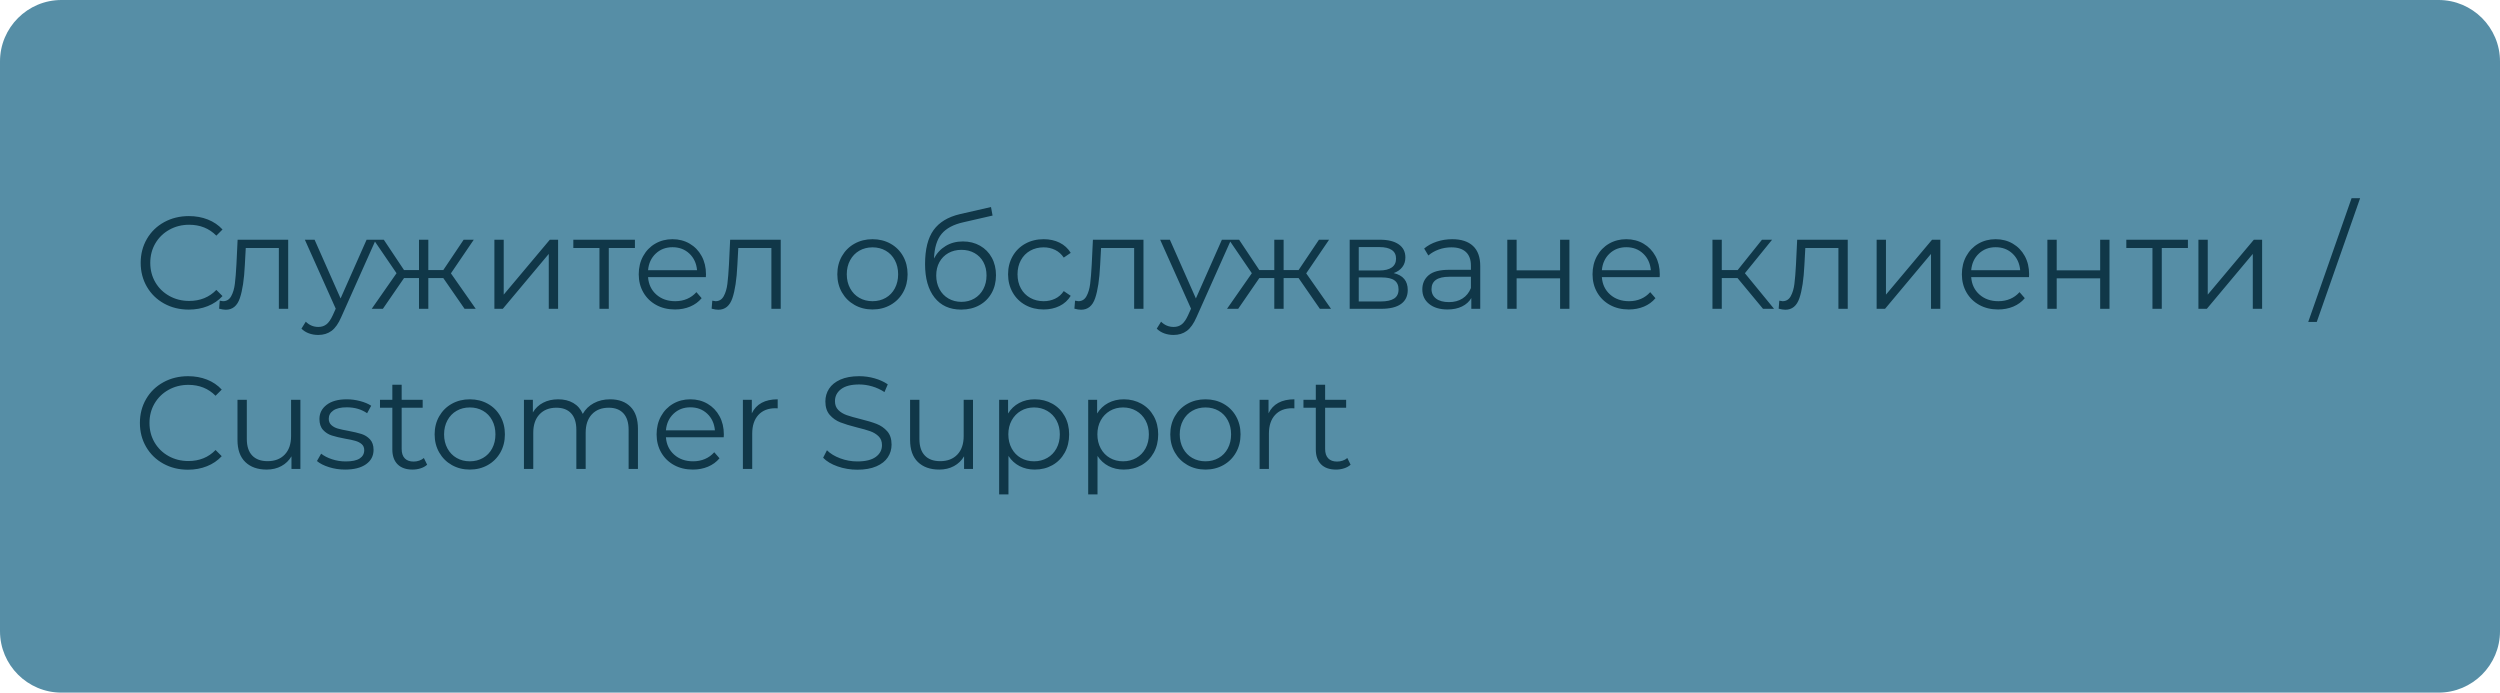 <?xml version="1.0" encoding="UTF-8" standalone="no"?><!-- Generator: Gravit.io --><svg xmlns="http://www.w3.org/2000/svg" xmlns:xlink="http://www.w3.org/1999/xlink" style="isolation:isolate" viewBox="0 0 610 169" width="610pt" height="169pt"><defs><clipPath id="_clipPath_PXhphYQif4S2wrMUClGEScjw5kcEWrAp"><rect width="610" height="169"/></clipPath></defs><g clip-path="url(#_clipPath_PXhphYQif4S2wrMUClGEScjw5kcEWrAp)"><g><path d="M 15 0 L 595 0 C 603.279 0 610 6.721 610 15 L 610 154 C 610 162.279 603.279 169 595 169 L 15 169 C 6.721 169 0 162.279 0 154 L 0 15 C 0 6.721 6.721 0 15 0 Z" style="stroke:none;fill:#568EA6;stroke-miterlimit:10;"/><path d=" M 209.178 114.609 L 209.178 114.609 Q 206.678 114.609 204.387 113.807 L 204.387 113.807 L 204.387 113.807 Q 202.096 113.006 200.846 111.692 L 200.846 111.692 L 201.775 109.866 L 201.775 109.866 Q 202.993 111.083 205.012 111.836 L 205.012 111.836 L 205.012 111.836 Q 207.031 112.59 209.178 112.59 L 209.178 112.59 L 209.178 112.59 Q 212.191 112.59 213.697 111.484 L 213.697 111.484 L 213.697 111.484 Q 215.203 110.378 215.203 108.616 L 215.203 108.616 L 215.203 108.616 Q 215.203 107.27 214.386 106.469 L 214.386 106.469 L 214.386 106.469 Q 213.569 105.667 212.383 105.235 L 212.383 105.235 L 212.383 105.235 Q 211.197 104.802 209.082 104.289 L 209.082 104.289 L 209.082 104.289 Q 206.55 103.648 205.044 103.055 L 205.044 103.055 L 205.044 103.055 Q 203.538 102.463 202.464 101.245 L 202.464 101.245 L 202.464 101.245 Q 201.391 100.027 201.391 97.944 L 201.391 97.944 L 201.391 97.944 Q 201.391 96.245 202.288 94.851 L 202.288 94.851 L 202.288 94.851 Q 203.185 93.457 205.044 92.624 L 205.044 92.624 L 205.044 92.624 Q 206.903 91.791 209.659 91.791 L 209.659 91.791 L 209.659 91.791 Q 211.582 91.791 213.424 92.32 L 213.424 92.32 L 213.424 92.32 Q 215.267 92.848 216.613 93.778 L 216.613 93.778 L 215.812 95.669 L 215.812 95.669 Q 214.402 94.739 212.799 94.274 L 212.799 94.274 L 212.799 94.274 Q 211.197 93.81 209.659 93.81 L 209.659 93.81 L 209.659 93.81 Q 206.71 93.81 205.22 94.947 L 205.22 94.947 L 205.22 94.947 Q 203.73 96.085 203.73 97.88 L 203.73 97.88 L 203.73 97.88 Q 203.73 99.226 204.547 100.043 L 204.547 100.043 L 204.547 100.043 Q 205.365 100.86 206.598 101.293 L 206.598 101.293 L 206.598 101.293 Q 207.832 101.726 209.915 102.238 L 209.915 102.238 L 209.915 102.238 Q 212.383 102.847 213.905 103.44 L 213.905 103.44 L 213.905 103.44 Q 215.427 104.033 216.485 105.235 L 216.485 105.235 L 216.485 105.235 Q 217.543 106.436 217.543 108.488 L 217.543 108.488 L 217.543 108.488 Q 217.543 110.186 216.629 111.58 L 216.629 111.58 L 216.629 111.58 Q 215.716 112.974 213.825 113.791 L 213.825 113.791 L 213.825 113.791 Q 211.934 114.609 209.178 114.609 L 209.178 114.609 Z  M 235.137 97.559 L 237.412 97.559 L 237.412 114.416 L 235.233 114.416 L 235.233 111.34 L 235.233 111.34 Q 234.335 112.878 232.765 113.727 L 232.765 113.727 L 232.765 113.727 Q 231.195 114.577 229.176 114.577 L 229.176 114.577 L 229.176 114.577 Q 225.875 114.577 223.968 112.734 L 223.968 112.734 L 223.968 112.734 Q 222.061 110.891 222.061 107.334 L 222.061 107.334 L 222.061 97.559 L 224.337 97.559 L 224.337 107.109 L 224.337 107.109 Q 224.337 109.769 225.651 111.147 L 225.651 111.147 L 225.651 111.147 Q 226.964 112.525 229.4 112.525 L 229.4 112.525 L 229.4 112.525 Q 232.06 112.525 233.598 110.907 L 233.598 110.907 L 233.598 110.907 Q 235.137 109.289 235.137 106.404 L 235.137 106.404 L 235.137 97.559 Z  M 252.474 97.431 L 252.474 97.431 Q 254.846 97.431 256.769 98.505 L 256.769 98.505 L 256.769 98.505 Q 258.691 99.578 259.781 101.533 L 259.781 101.533 L 259.781 101.533 Q 260.871 103.488 260.871 105.988 L 260.871 105.988 L 260.871 105.988 Q 260.871 108.52 259.781 110.474 L 259.781 110.474 L 259.781 110.474 Q 258.691 112.429 256.785 113.503 L 256.785 113.503 L 256.785 113.503 Q 254.878 114.577 252.474 114.577 L 252.474 114.577 L 252.474 114.577 Q 250.423 114.577 248.773 113.727 L 248.773 113.727 L 248.773 113.727 Q 247.122 112.878 246.065 111.244 L 246.065 111.244 L 246.065 120.633 L 243.789 120.633 L 243.789 97.559 L 245.969 97.559 L 245.969 100.892 L 245.969 100.892 Q 246.994 99.226 248.677 98.328 L 248.677 98.328 L 248.677 98.328 Q 250.359 97.431 252.474 97.431 L 252.474 97.431 Z  M 252.314 112.558 L 252.314 112.558 Q 254.077 112.558 255.519 111.74 L 255.519 111.74 L 255.519 111.74 Q 256.961 110.923 257.778 109.417 L 257.778 109.417 L 257.778 109.417 Q 258.595 107.911 258.595 105.988 L 258.595 105.988 L 258.595 105.988 Q 258.595 104.065 257.778 102.575 L 257.778 102.575 L 257.778 102.575 Q 256.961 101.085 255.519 100.251 L 255.519 100.251 L 255.519 100.251 Q 254.077 99.418 252.314 99.418 L 252.314 99.418 L 252.314 99.418 Q 250.519 99.418 249.093 100.251 L 249.093 100.251 L 249.093 100.251 Q 247.667 101.085 246.85 102.575 L 246.85 102.575 L 246.85 102.575 Q 246.033 104.065 246.033 105.988 L 246.033 105.988 L 246.033 105.988 Q 246.033 107.911 246.85 109.417 L 246.85 109.417 L 246.85 109.417 Q 247.667 110.923 249.093 111.74 L 249.093 111.74 L 249.093 111.74 Q 250.519 112.558 252.314 112.558 L 252.314 112.558 Z  M 274.202 97.431 L 274.202 97.431 Q 276.574 97.431 278.497 98.505 L 278.497 98.505 L 278.497 98.505 Q 280.42 99.578 281.509 101.533 L 281.509 101.533 L 281.509 101.533 Q 282.599 103.488 282.599 105.988 L 282.599 105.988 L 282.599 105.988 Q 282.599 108.52 281.509 110.474 L 281.509 110.474 L 281.509 110.474 Q 280.42 112.429 278.513 113.503 L 278.513 113.503 L 278.513 113.503 Q 276.606 114.577 274.202 114.577 L 274.202 114.577 L 274.202 114.577 Q 272.151 114.577 270.501 113.727 L 270.501 113.727 L 270.501 113.727 Q 268.851 112.878 267.793 111.244 L 267.793 111.244 L 267.793 120.633 L 265.518 120.633 L 265.518 97.559 L 267.697 97.559 L 267.697 100.892 L 267.697 100.892 Q 268.722 99.226 270.405 98.328 L 270.405 98.328 L 270.405 98.328 Q 272.087 97.431 274.202 97.431 L 274.202 97.431 Z  M 274.042 112.558 L 274.042 112.558 Q 275.805 112.558 277.247 111.74 L 277.247 111.74 L 277.247 111.74 Q 278.689 110.923 279.506 109.417 L 279.506 109.417 L 279.506 109.417 Q 280.323 107.911 280.323 105.988 L 280.323 105.988 L 280.323 105.988 Q 280.323 104.065 279.506 102.575 L 279.506 102.575 L 279.506 102.575 Q 278.689 101.085 277.247 100.251 L 277.247 100.251 L 277.247 100.251 Q 275.805 99.418 274.042 99.418 L 274.042 99.418 L 274.042 99.418 Q 272.248 99.418 270.821 100.251 L 270.821 100.251 L 270.821 100.251 Q 269.395 101.085 268.578 102.575 L 268.578 102.575 L 268.578 102.575 Q 267.761 104.065 267.761 105.988 L 267.761 105.988 L 267.761 105.988 Q 267.761 107.911 268.578 109.417 L 268.578 109.417 L 268.578 109.417 Q 269.395 110.923 270.821 111.74 L 270.821 111.74 L 270.821 111.74 Q 272.248 112.558 274.042 112.558 L 274.042 112.558 Z  M 294.136 114.577 L 294.136 114.577 Q 291.7 114.577 289.745 113.471 L 289.745 113.471 L 289.745 113.471 Q 287.791 112.365 286.669 110.41 L 286.669 110.41 L 286.669 110.41 Q 285.547 108.455 285.547 105.988 L 285.547 105.988 L 285.547 105.988 Q 285.547 103.52 286.669 101.565 L 286.669 101.565 L 286.669 101.565 Q 287.791 99.61 289.745 98.521 L 289.745 98.521 L 289.745 98.521 Q 291.7 97.431 294.136 97.431 L 294.136 97.431 L 294.136 97.431 Q 296.572 97.431 298.526 98.521 L 298.526 98.521 L 298.526 98.521 Q 300.481 99.61 301.587 101.565 L 301.587 101.565 L 301.587 101.565 Q 302.693 103.52 302.693 105.988 L 302.693 105.988 L 302.693 105.988 Q 302.693 108.455 301.587 110.41 L 301.587 110.41 L 301.587 110.41 Q 300.481 112.365 298.526 113.471 L 298.526 113.471 L 298.526 113.471 Q 296.572 114.577 294.136 114.577 L 294.136 114.577 Z  M 294.136 112.558 L 294.136 112.558 Q 295.931 112.558 297.357 111.74 L 297.357 111.74 L 297.357 111.74 Q 298.783 110.923 299.584 109.417 L 299.584 109.417 L 299.584 109.417 Q 300.385 107.911 300.385 105.988 L 300.385 105.988 L 300.385 105.988 Q 300.385 104.065 299.584 102.559 L 299.584 102.559 L 299.584 102.559 Q 298.783 101.052 297.357 100.235 L 297.357 100.235 L 297.357 100.235 Q 295.931 99.418 294.136 99.418 L 294.136 99.418 L 294.136 99.418 Q 292.341 99.418 290.915 100.235 L 290.915 100.235 L 290.915 100.235 Q 289.489 101.052 288.672 102.559 L 288.672 102.559 L 288.672 102.559 Q 287.855 104.065 287.855 105.988 L 287.855 105.988 L 287.855 105.988 Q 287.855 107.911 288.672 109.417 L 288.672 109.417 L 288.672 109.417 Q 289.489 110.923 290.915 111.74 L 290.915 111.74 L 290.915 111.74 Q 292.341 112.558 294.136 112.558 L 294.136 112.558 Z  M 309.519 100.86 L 309.519 100.86 Q 310.32 99.162 311.906 98.296 L 311.906 98.296 L 311.906 98.296 Q 313.493 97.431 315.832 97.431 L 315.832 97.431 L 315.832 99.642 L 315.287 99.61 L 315.287 99.61 Q 312.627 99.61 311.121 101.245 L 311.121 101.245 L 311.121 101.245 Q 309.615 102.879 309.615 105.828 L 309.615 105.828 L 309.615 114.416 L 307.34 114.416 L 307.34 97.559 L 309.519 97.559 L 309.519 100.86 Z  M 328.747 111.756 L 329.548 113.391 L 329.548 113.391 Q 328.907 113.968 327.962 114.272 L 327.962 114.272 L 327.962 114.272 Q 327.017 114.577 325.991 114.577 L 325.991 114.577 L 325.991 114.577 Q 323.619 114.577 322.338 113.295 L 322.338 113.295 L 322.338 113.295 Q 321.056 112.013 321.056 109.673 L 321.056 109.673 L 321.056 99.482 L 318.043 99.482 L 318.043 97.559 L 321.056 97.559 L 321.056 93.874 L 323.331 93.874 L 323.331 97.559 L 328.459 97.559 L 328.459 99.482 L 323.331 99.482 L 323.331 109.545 L 323.331 109.545 Q 323.331 111.051 324.084 111.836 L 324.084 111.836 L 324.084 111.836 Q 324.837 112.622 326.247 112.622 L 326.247 112.622 L 326.247 112.622 Q 326.953 112.622 327.609 112.397 L 327.609 112.397 L 327.609 112.397 Q 328.266 112.173 328.747 111.756 L 328.747 111.756 Z  M 45.864 114.609 L 45.864 114.609 Q 42.531 114.609 39.855 113.134 L 39.855 113.134 L 39.855 113.134 Q 37.18 111.66 35.657 109.048 L 35.657 109.048 L 35.657 109.048 Q 34.135 106.436 34.135 103.2 L 34.135 103.2 L 34.135 103.2 Q 34.135 99.963 35.657 97.351 L 35.657 97.351 L 35.657 97.351 Q 37.18 94.739 39.871 93.265 L 39.871 93.265 L 39.871 93.265 Q 42.563 91.791 45.896 91.791 L 45.896 91.791 L 45.896 91.791 Q 48.396 91.791 50.511 92.624 L 50.511 92.624 L 50.511 92.624 Q 52.626 93.457 54.101 95.06 L 54.101 95.06 L 52.594 96.566 L 52.594 96.566 Q 49.966 93.906 45.96 93.906 L 45.96 93.906 L 45.96 93.906 Q 43.301 93.906 41.121 95.124 L 41.121 95.124 L 41.121 95.124 Q 38.942 96.342 37.708 98.457 L 37.708 98.457 L 37.708 98.457 Q 36.474 100.572 36.474 103.2 L 36.474 103.2 L 36.474 103.2 Q 36.474 105.828 37.708 107.943 L 37.708 107.943 L 37.708 107.943 Q 38.942 110.058 41.121 111.276 L 41.121 111.276 L 41.121 111.276 Q 43.301 112.493 45.96 112.493 L 45.96 112.493 L 45.96 112.493 Q 49.998 112.493 52.594 109.801 L 52.594 109.801 L 54.101 111.308 L 54.101 111.308 Q 52.626 112.91 50.495 113.759 L 50.495 113.759 L 50.495 113.759 Q 48.364 114.609 45.864 114.609 L 45.864 114.609 Z  M 71.022 97.559 L 73.297 97.559 L 73.297 114.416 L 71.118 114.416 L 71.118 111.34 L 71.118 111.34 Q 70.22 112.878 68.65 113.727 L 68.65 113.727 L 68.65 113.727 Q 67.08 114.577 65.061 114.577 L 65.061 114.577 L 65.061 114.577 Q 61.76 114.577 59.853 112.734 L 59.853 112.734 L 59.853 112.734 Q 57.946 110.891 57.946 107.334 L 57.946 107.334 L 57.946 97.559 L 60.222 97.559 L 60.222 107.109 L 60.222 107.109 Q 60.222 109.769 61.536 111.147 L 61.536 111.147 L 61.536 111.147 Q 62.85 112.525 65.285 112.525 L 65.285 112.525 L 65.285 112.525 Q 67.945 112.525 69.483 110.907 L 69.483 110.907 L 69.483 110.907 Q 71.022 109.289 71.022 106.404 L 71.022 106.404 L 71.022 97.559 Z  M 84.193 114.577 L 84.193 114.577 Q 82.142 114.577 80.267 113.984 L 80.267 113.984 L 80.267 113.984 Q 78.392 113.391 77.335 112.493 L 77.335 112.493 L 78.36 110.699 L 78.36 110.699 Q 79.418 111.532 81.02 112.061 L 81.02 112.061 L 81.02 112.061 Q 82.623 112.59 84.353 112.59 L 84.353 112.59 L 84.353 112.59 Q 86.661 112.59 87.766 111.869 L 87.766 111.869 L 87.766 111.869 Q 88.872 111.147 88.872 109.834 L 88.872 109.834 L 88.872 109.834 Q 88.872 108.904 88.263 108.375 L 88.263 108.375 L 88.263 108.375 Q 87.654 107.847 86.725 107.574 L 86.725 107.574 L 86.725 107.574 Q 85.796 107.302 84.257 107.045 L 84.257 107.045 L 84.257 107.045 Q 82.206 106.661 80.956 106.26 L 80.956 106.26 L 80.956 106.26 Q 79.706 105.86 78.825 104.898 L 78.825 104.898 L 78.825 104.898 Q 77.944 103.937 77.944 102.238 L 77.944 102.238 L 77.944 102.238 Q 77.944 100.123 79.706 98.777 L 79.706 98.777 L 79.706 98.777 Q 81.469 97.431 84.61 97.431 L 84.61 97.431 L 84.61 97.431 Q 86.244 97.431 87.879 97.864 L 87.879 97.864 L 87.879 97.864 Q 89.513 98.296 90.571 99.001 L 90.571 99.001 L 89.577 100.828 L 89.577 100.828 Q 87.494 99.386 84.61 99.386 L 84.61 99.386 L 84.61 99.386 Q 82.43 99.386 81.325 100.155 L 81.325 100.155 L 81.325 100.155 Q 80.219 100.924 80.219 102.174 L 80.219 102.174 L 80.219 102.174 Q 80.219 103.136 80.844 103.712 L 80.844 103.712 L 80.844 103.712 Q 81.469 104.289 82.398 104.562 L 82.398 104.562 L 82.398 104.562 Q 83.328 104.834 84.962 105.123 L 84.962 105.123 L 84.962 105.123 Q 86.981 105.507 88.199 105.892 L 88.199 105.892 L 88.199 105.892 Q 89.417 106.276 90.282 107.206 L 90.282 107.206 L 90.282 107.206 Q 91.147 108.135 91.147 109.769 L 91.147 109.769 L 91.147 109.769 Q 91.147 111.981 89.305 113.279 L 89.305 113.279 L 89.305 113.279 Q 87.462 114.577 84.193 114.577 L 84.193 114.577 Z  M 103.422 111.756 L 104.223 113.391 L 104.223 113.391 Q 103.582 113.968 102.636 114.272 L 102.636 114.272 L 102.636 114.272 Q 101.691 114.577 100.665 114.577 L 100.665 114.577 L 100.665 114.577 Q 98.294 114.577 97.012 113.295 L 97.012 113.295 L 97.012 113.295 Q 95.73 112.013 95.73 109.673 L 95.73 109.673 L 95.73 99.482 L 92.718 99.482 L 92.718 97.559 L 95.73 97.559 L 95.73 93.874 L 98.006 93.874 L 98.006 97.559 L 103.133 97.559 L 103.133 99.482 L 98.006 99.482 L 98.006 109.545 L 98.006 109.545 Q 98.006 111.051 98.759 111.836 L 98.759 111.836 L 98.759 111.836 Q 99.512 112.622 100.922 112.622 L 100.922 112.622 L 100.922 112.622 Q 101.627 112.622 102.284 112.397 L 102.284 112.397 L 102.284 112.397 Q 102.941 112.173 103.422 111.756 L 103.422 111.756 Z  M 114.638 114.577 L 114.638 114.577 Q 112.203 114.577 110.248 113.471 L 110.248 113.471 L 110.248 113.471 Q 108.293 112.365 107.171 110.41 L 107.171 110.41 L 107.171 110.41 Q 106.049 108.455 106.049 105.988 L 106.049 105.988 L 106.049 105.988 Q 106.049 103.52 107.171 101.565 L 107.171 101.565 L 107.171 101.565 Q 108.293 99.61 110.248 98.521 L 110.248 98.521 L 110.248 98.521 Q 112.203 97.431 114.638 97.431 L 114.638 97.431 L 114.638 97.431 Q 117.074 97.431 119.029 98.521 L 119.029 98.521 L 119.029 98.521 Q 120.984 99.61 122.089 101.565 L 122.089 101.565 L 122.089 101.565 Q 123.195 103.52 123.195 105.988 L 123.195 105.988 L 123.195 105.988 Q 123.195 108.455 122.089 110.41 L 122.089 110.41 L 122.089 110.41 Q 120.984 112.365 119.029 113.471 L 119.029 113.471 L 119.029 113.471 Q 117.074 114.577 114.638 114.577 L 114.638 114.577 Z  M 114.638 112.558 L 114.638 112.558 Q 116.433 112.558 117.859 111.74 L 117.859 111.74 L 117.859 111.74 Q 119.285 110.923 120.086 109.417 L 120.086 109.417 L 120.086 109.417 Q 120.887 107.911 120.887 105.988 L 120.887 105.988 L 120.887 105.988 Q 120.887 104.065 120.086 102.559 L 120.086 102.559 L 120.086 102.559 Q 119.285 101.052 117.859 100.235 L 117.859 100.235 L 117.859 100.235 Q 116.433 99.418 114.638 99.418 L 114.638 99.418 L 114.638 99.418 Q 112.843 99.418 111.417 100.235 L 111.417 100.235 L 111.417 100.235 Q 109.991 101.052 109.174 102.559 L 109.174 102.559 L 109.174 102.559 Q 108.357 104.065 108.357 105.988 L 108.357 105.988 L 108.357 105.988 Q 108.357 107.911 109.174 109.417 L 109.174 109.417 L 109.174 109.417 Q 109.991 110.923 111.417 111.74 L 111.417 111.74 L 111.417 111.74 Q 112.843 112.558 114.638 112.558 L 114.638 112.558 Z  M 148.865 97.431 L 148.865 97.431 Q 152.038 97.431 153.848 99.258 L 153.848 99.258 L 153.848 99.258 Q 155.659 101.085 155.659 104.642 L 155.659 104.642 L 155.659 114.416 L 153.384 114.416 L 153.384 104.866 L 153.384 104.866 Q 153.384 102.238 152.118 100.86 L 152.118 100.86 L 152.118 100.86 Q 150.852 99.482 148.544 99.482 L 148.544 99.482 L 148.544 99.482 Q 145.916 99.482 144.41 101.101 L 144.41 101.101 L 144.41 101.101 Q 142.904 102.719 142.904 105.571 L 142.904 105.571 L 142.904 114.416 L 140.629 114.416 L 140.629 104.866 L 140.629 104.866 Q 140.629 102.238 139.363 100.86 L 139.363 100.86 L 139.363 100.86 Q 138.097 99.482 135.757 99.482 L 135.757 99.482 L 135.757 99.482 Q 133.162 99.482 131.639 101.101 L 131.639 101.101 L 131.639 101.101 Q 130.117 102.719 130.117 105.571 L 130.117 105.571 L 130.117 114.416 L 127.842 114.416 L 127.842 97.559 L 130.021 97.559 L 130.021 100.636 L 130.021 100.636 Q 130.918 99.098 132.521 98.264 L 132.521 98.264 L 132.521 98.264 Q 134.123 97.431 136.206 97.431 L 136.206 97.431 L 136.206 97.431 Q 138.321 97.431 139.876 98.328 L 139.876 98.328 L 139.876 98.328 Q 141.43 99.226 142.199 100.988 L 142.199 100.988 L 142.199 100.988 Q 143.128 99.322 144.875 98.377 L 144.875 98.377 L 144.875 98.377 Q 146.622 97.431 148.865 97.431 L 148.865 97.431 Z  M 176.618 105.988 L 176.586 106.693 L 162.485 106.693 L 162.485 106.693 Q 162.677 109.321 164.504 110.939 L 164.504 110.939 L 164.504 110.939 Q 166.331 112.558 169.119 112.558 L 169.119 112.558 L 169.119 112.558 Q 170.689 112.558 172.003 111.997 L 172.003 111.997 L 172.003 111.997 Q 173.317 111.436 174.278 110.346 L 174.278 110.346 L 175.56 111.82 L 175.56 111.82 Q 174.439 113.166 172.756 113.871 L 172.756 113.871 L 172.756 113.871 Q 171.074 114.577 169.055 114.577 L 169.055 114.577 L 169.055 114.577 Q 166.459 114.577 164.456 113.471 L 164.456 113.471 L 164.456 113.471 Q 162.453 112.365 161.331 110.41 L 161.331 110.41 L 161.331 110.41 Q 160.21 108.455 160.21 105.988 L 160.21 105.988 L 160.21 105.988 Q 160.21 103.52 161.283 101.565 L 161.283 101.565 L 161.283 101.565 Q 162.357 99.61 164.232 98.521 L 164.232 98.521 L 164.232 98.521 Q 166.106 97.431 168.446 97.431 L 168.446 97.431 L 168.446 97.431 Q 170.785 97.431 172.644 98.521 L 172.644 98.521 L 172.644 98.521 Q 174.503 99.61 175.56 101.549 L 175.56 101.549 L 175.56 101.549 Q 176.618 103.488 176.618 105.988 L 176.618 105.988 Z  M 168.446 99.386 L 168.446 99.386 Q 166.01 99.386 164.36 100.94 L 164.36 100.94 L 164.36 100.94 Q 162.709 102.495 162.485 104.994 L 162.485 104.994 L 174.439 104.994 L 174.439 104.994 Q 174.214 102.495 172.564 100.94 L 172.564 100.94 L 172.564 100.94 Q 170.914 99.386 168.446 99.386 L 168.446 99.386 Z  M 183.444 100.86 L 183.444 100.86 Q 184.245 99.162 185.832 98.296 L 185.832 98.296 L 185.832 98.296 Q 187.418 97.431 189.757 97.431 L 189.757 97.431 L 189.757 99.642 L 189.213 99.61 L 189.213 99.61 Q 186.553 99.61 185.046 101.245 L 185.046 101.245 L 185.046 101.245 Q 183.54 102.879 183.54 105.828 L 183.54 105.828 L 183.54 114.416 L 181.265 114.416 L 181.265 97.559 L 183.444 97.559 L 183.444 100.86 Z  M 563.206 78.555 L 573.782 48.366 L 575.865 48.366 L 565.289 78.555 L 563.206 78.555 Z  M 430.177 75.35 L 423.96 67.851 L 420.114 67.851 L 420.114 75.35 L 417.839 75.35 L 417.839 58.493 L 420.114 58.493 L 420.114 65.896 L 423.992 65.896 L 429.921 58.493 L 432.389 58.493 L 425.755 66.666 L 432.869 75.35 L 430.177 75.35 Z  M 438.51 58.493 L 450.848 58.493 L 450.848 75.35 L 448.573 75.35 L 448.573 60.512 L 440.497 60.512 L 440.272 64.679 L 440.272 64.679 Q 440.016 69.934 439.054 72.755 L 439.054 72.755 L 439.054 72.755 Q 438.093 75.575 435.625 75.575 L 435.625 75.575 L 435.625 75.575 Q 434.952 75.575 433.991 75.318 L 433.991 75.318 L 434.151 73.364 L 434.151 73.364 Q 434.728 73.492 434.952 73.492 L 434.952 73.492 L 434.952 73.492 Q 436.266 73.492 436.939 72.274 L 436.939 72.274 L 436.939 72.274 Q 437.612 71.056 437.837 69.261 L 437.837 69.261 L 437.837 69.261 Q 438.061 67.467 438.221 64.518 L 438.221 64.518 L 438.51 58.493 Z  M 457.898 75.35 L 457.898 58.493 L 460.174 58.493 L 460.174 71.889 L 471.422 58.493 L 473.441 58.493 L 473.441 75.35 L 471.166 75.35 L 471.166 61.955 L 459.949 75.35 L 457.898 75.35 Z  M 495.105 66.922 L 495.073 67.627 L 480.973 67.627 L 480.973 67.627 Q 481.165 70.255 482.992 71.873 L 482.992 71.873 L 482.992 71.873 Q 484.818 73.492 487.606 73.492 L 487.606 73.492 L 487.606 73.492 Q 489.177 73.492 490.491 72.931 L 490.491 72.931 L 490.491 72.931 Q 491.805 72.37 492.766 71.28 L 492.766 71.28 L 494.048 72.755 L 494.048 72.755 Q 492.926 74.101 491.244 74.806 L 491.244 74.806 L 491.244 74.806 Q 489.561 75.511 487.542 75.511 L 487.542 75.511 L 487.542 75.511 Q 484.946 75.511 482.943 74.405 L 482.943 74.405 L 482.943 74.405 Q 480.94 73.299 479.819 71.345 L 479.819 71.345 L 479.819 71.345 Q 478.697 69.39 478.697 66.922 L 478.697 66.922 L 478.697 66.922 Q 478.697 64.454 479.771 62.499 L 479.771 62.499 L 479.771 62.499 Q 480.844 60.545 482.719 59.455 L 482.719 59.455 L 482.719 59.455 Q 484.594 58.365 486.933 58.365 L 486.933 58.365 L 486.933 58.365 Q 489.273 58.365 491.132 59.455 L 491.132 59.455 L 491.132 59.455 Q 492.99 60.545 494.048 62.483 L 494.048 62.483 L 494.048 62.483 Q 495.105 64.422 495.105 66.922 L 495.105 66.922 Z  M 486.933 60.32 L 486.933 60.32 Q 484.498 60.32 482.847 61.875 L 482.847 61.875 L 482.847 61.875 Q 481.197 63.429 480.973 65.929 L 480.973 65.929 L 492.926 65.929 L 492.926 65.929 Q 492.702 63.429 491.051 61.875 L 491.051 61.875 L 491.051 61.875 Q 489.401 60.32 486.933 60.32 L 486.933 60.32 Z  M 499.56 75.35 L 499.56 58.493 L 501.835 58.493 L 501.835 65.961 L 512.443 65.961 L 512.443 58.493 L 514.718 58.493 L 514.718 75.35 L 512.443 75.35 L 512.443 67.915 L 501.835 67.915 L 501.835 75.35 L 499.56 75.35 Z  M 533.851 58.493 L 533.851 60.512 L 527.473 60.512 L 527.473 75.35 L 525.198 75.35 L 525.198 60.512 L 518.821 60.512 L 518.821 58.493 L 533.851 58.493 Z  M 536.415 75.35 L 536.415 58.493 L 538.69 58.493 L 538.69 71.889 L 549.939 58.493 L 551.958 58.493 L 551.958 75.35 L 549.682 75.35 L 549.682 61.955 L 538.466 75.35 L 536.415 75.35 Z  M 212.896 75.511 L 212.896 75.511 Q 210.46 75.511 208.505 74.405 L 208.505 74.405 L 208.505 74.405 Q 206.55 73.299 205.429 71.345 L 205.429 71.345 L 205.429 71.345 Q 204.307 69.39 204.307 66.922 L 204.307 66.922 L 204.307 66.922 Q 204.307 64.454 205.429 62.499 L 205.429 62.499 L 205.429 62.499 Q 206.55 60.545 208.505 59.455 L 208.505 59.455 L 208.505 59.455 Q 210.46 58.365 212.896 58.365 L 212.896 58.365 L 212.896 58.365 Q 215.331 58.365 217.286 59.455 L 217.286 59.455 L 217.286 59.455 Q 219.241 60.545 220.347 62.499 L 220.347 62.499 L 220.347 62.499 Q 221.452 64.454 221.452 66.922 L 221.452 66.922 L 221.452 66.922 Q 221.452 69.39 220.347 71.345 L 220.347 71.345 L 220.347 71.345 Q 219.241 73.299 217.286 74.405 L 217.286 74.405 L 217.286 74.405 Q 215.331 75.511 212.896 75.511 L 212.896 75.511 Z  M 212.896 73.492 L 212.896 73.492 Q 214.69 73.492 216.116 72.674 L 216.116 72.674 L 216.116 72.674 Q 217.543 71.857 218.344 70.351 L 218.344 70.351 L 218.344 70.351 Q 219.145 68.845 219.145 66.922 L 219.145 66.922 L 219.145 66.922 Q 219.145 64.999 218.344 63.493 L 218.344 63.493 L 218.344 63.493 Q 217.543 61.987 216.116 61.169 L 216.116 61.169 L 216.116 61.169 Q 214.69 60.352 212.896 60.352 L 212.896 60.352 L 212.896 60.352 Q 211.101 60.352 209.675 61.169 L 209.675 61.169 L 209.675 61.169 Q 208.249 61.987 207.432 63.493 L 207.432 63.493 L 207.432 63.493 Q 206.614 64.999 206.614 66.922 L 206.614 66.922 L 206.614 66.922 Q 206.614 68.845 207.432 70.351 L 207.432 70.351 L 207.432 70.351 Q 208.249 71.857 209.675 72.674 L 209.675 72.674 L 209.675 72.674 Q 211.101 73.492 212.896 73.492 L 212.896 73.492 Z  M 234.944 58.91 L 234.944 58.91 Q 237.284 58.91 239.126 59.952 L 239.126 59.952 L 239.126 59.952 Q 240.969 60.993 241.995 62.868 L 241.995 62.868 L 241.995 62.868 Q 243.02 64.743 243.02 67.146 L 243.02 67.146 L 243.02 67.146 Q 243.02 69.614 241.947 71.521 L 241.947 71.521 L 241.947 71.521 Q 240.873 73.428 238.95 74.485 L 238.95 74.485 L 238.95 74.485 Q 237.027 75.543 234.528 75.543 L 234.528 75.543 L 234.528 75.543 Q 230.329 75.543 228.022 72.594 L 228.022 72.594 L 228.022 72.594 Q 225.715 69.646 225.715 64.454 L 225.715 64.454 L 225.715 64.454 Q 225.715 59.038 227.782 56.154 L 227.782 56.154 L 227.782 56.154 Q 229.849 53.27 234.239 52.244 L 234.239 52.244 L 241.802 50.514 L 242.187 52.597 L 235.072 54.231 L 235.072 54.231 Q 231.451 55.032 229.753 57.067 L 229.753 57.067 L 229.753 57.067 Q 228.054 59.102 227.894 63.076 L 227.894 63.076 L 227.894 63.076 Q 228.919 61.121 230.746 60.016 L 230.746 60.016 L 230.746 60.016 Q 232.573 58.91 234.944 58.91 L 234.944 58.91 Z  M 234.592 73.652 L 234.592 73.652 Q 236.354 73.652 237.748 72.835 L 237.748 72.835 L 237.748 72.835 Q 239.142 72.018 239.928 70.543 L 239.928 70.543 L 239.928 70.543 Q 240.713 69.069 240.713 67.21 L 240.713 67.21 L 240.713 67.21 Q 240.713 65.352 239.944 63.942 L 239.944 63.942 L 239.944 63.942 Q 239.175 62.531 237.78 61.746 L 237.78 61.746 L 237.78 61.746 Q 236.386 60.961 234.592 60.961 L 234.592 60.961 L 234.592 60.961 Q 232.797 60.961 231.403 61.746 L 231.403 61.746 L 231.403 61.746 Q 230.009 62.531 229.224 63.942 L 229.224 63.942 L 229.224 63.942 Q 228.439 65.352 228.439 67.21 L 228.439 67.21 L 228.439 67.21 Q 228.439 69.069 229.224 70.543 L 229.224 70.543 L 229.224 70.543 Q 230.009 72.018 231.419 72.835 L 231.419 72.835 L 231.419 72.835 Q 232.829 73.652 234.592 73.652 L 234.592 73.652 Z  M 254.653 75.511 L 254.653 75.511 Q 252.154 75.511 250.183 74.421 L 250.183 74.421 L 250.183 74.421 Q 248.212 73.331 247.09 71.361 L 247.09 71.361 L 247.09 71.361 Q 245.969 69.39 245.969 66.922 L 245.969 66.922 L 245.969 66.922 Q 245.969 64.454 247.09 62.499 L 247.09 62.499 L 247.09 62.499 Q 248.212 60.545 250.183 59.455 L 250.183 59.455 L 250.183 59.455 Q 252.154 58.365 254.653 58.365 L 254.653 58.365 L 254.653 58.365 Q 256.833 58.365 258.547 59.215 L 258.547 59.215 L 258.547 59.215 Q 260.262 60.064 261.255 61.698 L 261.255 61.698 L 259.557 62.852 L 259.557 62.852 Q 258.724 61.602 257.442 60.977 L 257.442 60.977 L 257.442 60.977 Q 256.16 60.352 254.653 60.352 L 254.653 60.352 L 254.653 60.352 Q 252.827 60.352 251.369 61.169 L 251.369 61.169 L 251.369 61.169 Q 249.91 61.987 249.093 63.493 L 249.093 63.493 L 249.093 63.493 Q 248.276 64.999 248.276 66.922 L 248.276 66.922 L 248.276 66.922 Q 248.276 68.877 249.093 70.367 L 249.093 70.367 L 249.093 70.367 Q 249.91 71.857 251.369 72.674 L 251.369 72.674 L 251.369 72.674 Q 252.827 73.492 254.653 73.492 L 254.653 73.492 L 254.653 73.492 Q 256.16 73.492 257.442 72.883 L 257.442 72.883 L 257.442 72.883 Q 258.724 72.274 259.557 71.024 L 259.557 71.024 L 261.255 72.178 L 261.255 72.178 Q 260.262 73.812 258.531 74.661 L 258.531 74.661 L 258.531 74.661 Q 256.801 75.511 254.653 75.511 L 254.653 75.511 Z  M 266.671 58.493 L 279.009 58.493 L 279.009 75.35 L 276.734 75.35 L 276.734 60.512 L 268.658 60.512 L 268.434 64.679 L 268.434 64.679 Q 268.177 69.934 267.216 72.755 L 267.216 72.755 L 267.216 72.755 Q 266.255 75.575 263.787 75.575 L 263.787 75.575 L 263.787 75.575 Q 263.114 75.575 262.153 75.318 L 262.153 75.318 L 262.313 73.364 L 262.313 73.364 Q 262.89 73.492 263.114 73.492 L 263.114 73.492 L 263.114 73.492 Q 264.428 73.492 265.101 72.274 L 265.101 72.274 L 265.101 72.274 Q 265.774 71.056 265.998 69.261 L 265.998 69.261 L 265.998 69.261 Q 266.223 67.467 266.383 64.518 L 266.383 64.518 L 266.671 58.493 Z  M 298.142 58.493 L 300.385 58.493 L 291.957 77.369 L 291.957 77.369 Q 290.931 79.741 289.585 80.734 L 289.585 80.734 L 289.585 80.734 Q 288.239 81.728 286.348 81.728 L 286.348 81.728 L 286.348 81.728 Q 285.131 81.728 284.073 81.343 L 284.073 81.343 L 284.073 81.343 Q 283.015 80.959 282.246 80.19 L 282.246 80.19 L 283.304 78.491 L 283.304 78.491 Q 284.586 79.773 286.38 79.773 L 286.38 79.773 L 286.38 79.773 Q 287.534 79.773 288.351 79.132 L 288.351 79.132 L 288.351 79.132 Q 289.169 78.491 289.874 76.953 L 289.874 76.953 L 290.611 75.318 L 283.08 58.493 L 285.451 58.493 L 291.796 72.819 L 298.142 58.493 Z  M 322.049 75.35 L 316.858 67.851 L 313.204 67.851 L 313.204 75.35 L 310.929 75.35 L 310.929 67.851 L 307.275 67.851 L 302.116 75.35 L 299.392 75.35 L 305.449 66.666 L 299.872 58.493 L 302.34 58.493 L 307.275 65.896 L 310.929 65.896 L 310.929 58.493 L 313.204 58.493 L 313.204 65.896 L 316.858 65.896 L 321.825 58.493 L 324.293 58.493 L 318.716 66.698 L 324.773 75.35 L 322.049 75.35 Z  M 340.06 66.634 L 340.06 66.634 Q 343.489 67.435 343.489 70.768 L 343.489 70.768 L 343.489 70.768 Q 343.489 72.979 341.854 74.165 L 341.854 74.165 L 341.854 74.165 Q 340.22 75.35 336.983 75.35 L 336.983 75.35 L 329.324 75.35 L 329.324 58.493 L 336.759 58.493 L 336.759 58.493 Q 339.643 58.493 341.278 59.615 L 341.278 59.615 L 341.278 59.615 Q 342.912 60.737 342.912 62.82 L 342.912 62.82 L 342.912 62.82 Q 342.912 64.198 342.159 65.175 L 342.159 65.175 L 342.159 65.175 Q 341.406 66.153 340.06 66.634 L 340.06 66.634 Z  M 331.535 60.288 L 331.535 65.993 L 336.599 65.993 L 336.599 65.993 Q 338.554 65.993 339.595 65.256 L 339.595 65.256 L 339.595 65.256 Q 340.637 64.518 340.637 63.108 L 340.637 63.108 L 340.637 63.108 Q 340.637 61.698 339.595 60.993 L 339.595 60.993 L 339.595 60.993 Q 338.554 60.288 336.599 60.288 L 336.599 60.288 L 331.535 60.288 Z  M 336.887 73.556 L 336.887 73.556 Q 339.066 73.556 340.156 72.851 L 340.156 72.851 L 340.156 72.851 Q 341.246 72.146 341.246 70.64 L 341.246 70.64 L 341.246 70.64 Q 341.246 69.133 340.252 68.412 L 340.252 68.412 L 340.252 68.412 Q 339.259 67.691 337.112 67.691 L 337.112 67.691 L 331.535 67.691 L 331.535 73.556 L 336.887 73.556 Z  M 354.353 58.365 L 354.353 58.365 Q 357.654 58.365 359.417 60.016 L 359.417 60.016 L 359.417 60.016 Q 361.179 61.666 361.179 64.903 L 361.179 64.903 L 361.179 75.35 L 359 75.35 L 359 72.723 L 359 72.723 Q 358.231 74.037 356.741 74.774 L 356.741 74.774 L 356.741 74.774 Q 355.25 75.511 353.199 75.511 L 353.199 75.511 L 353.199 75.511 Q 350.379 75.511 348.713 74.165 L 348.713 74.165 L 348.713 74.165 Q 347.046 72.819 347.046 70.607 L 347.046 70.607 L 347.046 70.607 Q 347.046 68.46 348.601 67.146 L 348.601 67.146 L 348.601 67.146 Q 350.155 65.832 353.552 65.832 L 353.552 65.832 L 358.904 65.832 L 358.904 64.807 L 358.904 64.807 Q 358.904 62.628 357.686 61.49 L 357.686 61.49 L 357.686 61.49 Q 356.468 60.352 354.129 60.352 L 354.129 60.352 L 354.129 60.352 Q 352.526 60.352 351.052 60.881 L 351.052 60.881 L 351.052 60.881 Q 349.578 61.41 348.52 62.339 L 348.52 62.339 L 347.495 60.641 L 347.495 60.641 Q 348.777 59.551 350.571 58.958 L 350.571 58.958 L 350.571 58.958 Q 352.366 58.365 354.353 58.365 L 354.353 58.365 Z  M 353.552 73.716 L 353.552 73.716 Q 355.475 73.716 356.853 72.835 L 356.853 72.835 L 356.853 72.835 Q 358.231 71.953 358.904 70.287 L 358.904 70.287 L 358.904 67.531 L 353.616 67.531 L 353.616 67.531 Q 349.29 67.531 349.29 70.543 L 349.29 70.543 L 349.29 70.543 Q 349.29 72.018 350.411 72.867 L 350.411 72.867 L 350.411 72.867 Q 351.533 73.716 353.552 73.716 L 353.552 73.716 Z  M 367.781 75.35 L 367.781 58.493 L 370.056 58.493 L 370.056 65.961 L 380.664 65.961 L 380.664 58.493 L 382.939 58.493 L 382.939 75.35 L 380.664 75.35 L 380.664 67.915 L 370.056 67.915 L 370.056 75.35 L 367.781 75.35 Z  M 404.988 66.922 L 404.956 67.627 L 390.855 67.627 L 390.855 67.627 Q 391.047 70.255 392.874 71.873 L 392.874 71.873 L 392.874 71.873 Q 394.701 73.492 397.489 73.492 L 397.489 73.492 L 397.489 73.492 Q 399.059 73.492 400.373 72.931 L 400.373 72.931 L 400.373 72.931 Q 401.687 72.37 402.649 71.28 L 402.649 71.28 L 403.93 72.755 L 403.93 72.755 Q 402.809 74.101 401.126 74.806 L 401.126 74.806 L 401.126 74.806 Q 399.444 75.511 397.425 75.511 L 397.425 75.511 L 397.425 75.511 Q 394.829 75.511 392.826 74.405 L 392.826 74.405 L 392.826 74.405 Q 390.823 73.299 389.701 71.345 L 389.701 71.345 L 389.701 71.345 Q 388.58 69.39 388.58 66.922 L 388.58 66.922 L 388.58 66.922 Q 388.58 64.454 389.653 62.499 L 389.653 62.499 L 389.653 62.499 Q 390.727 60.545 392.602 59.455 L 392.602 59.455 L 392.602 59.455 Q 394.477 58.365 396.816 58.365 L 396.816 58.365 L 396.816 58.365 Q 399.155 58.365 401.014 59.455 L 401.014 59.455 L 401.014 59.455 Q 402.873 60.545 403.93 62.483 L 403.93 62.483 L 403.93 62.483 Q 404.988 64.422 404.988 66.922 L 404.988 66.922 Z  M 396.816 60.32 L 396.816 60.32 Q 394.38 60.32 392.73 61.875 L 392.73 61.875 L 392.73 61.875 Q 391.08 63.429 390.855 65.929 L 390.855 65.929 L 402.809 65.929 L 402.809 65.929 Q 402.584 63.429 400.934 61.875 L 400.934 61.875 L 400.934 61.875 Q 399.284 60.32 396.816 60.32 L 396.816 60.32 Z  M 46.057 75.543 L 46.057 75.543 Q 42.724 75.543 40.048 74.069 L 40.048 74.069 L 40.048 74.069 Q 37.372 72.594 35.85 69.983 L 35.85 69.983 L 35.85 69.983 Q 34.327 67.371 34.327 64.134 L 34.327 64.134 L 34.327 64.134 Q 34.327 60.897 35.85 58.285 L 35.85 58.285 L 35.85 58.285 Q 37.372 55.673 40.064 54.199 L 40.064 54.199 L 40.064 54.199 Q 42.756 52.725 46.089 52.725 L 46.089 52.725 L 46.089 52.725 Q 48.588 52.725 50.704 53.558 L 50.704 53.558 L 50.704 53.558 Q 52.819 54.391 54.293 55.994 L 54.293 55.994 L 52.787 57.5 L 52.787 57.5 Q 50.159 54.84 46.153 54.84 L 46.153 54.84 L 46.153 54.84 Q 43.493 54.84 41.314 56.058 L 41.314 56.058 L 41.314 56.058 Q 39.134 57.276 37.901 59.391 L 37.901 59.391 L 37.901 59.391 Q 36.667 61.506 36.667 64.134 L 36.667 64.134 L 36.667 64.134 Q 36.667 66.762 37.901 68.877 L 37.901 68.877 L 37.901 68.877 Q 39.134 70.992 41.314 72.21 L 41.314 72.21 L 41.314 72.21 Q 43.493 73.428 46.153 73.428 L 46.153 73.428 L 46.153 73.428 Q 50.191 73.428 52.787 70.736 L 52.787 70.736 L 54.293 72.242 L 54.293 72.242 Q 52.819 73.844 50.687 74.694 L 50.687 74.694 L 50.687 74.694 Q 48.556 75.543 46.057 75.543 L 46.057 75.543 Z  M 57.978 58.493 L 70.317 58.493 L 70.317 75.35 L 68.041 75.35 L 68.041 60.512 L 59.965 60.512 L 59.741 64.679 L 59.741 64.679 Q 59.485 69.934 58.523 72.755 L 58.523 72.755 L 58.523 72.755 Q 57.562 75.575 55.094 75.575 L 55.094 75.575 L 55.094 75.575 Q 54.421 75.575 53.46 75.318 L 53.46 75.318 L 53.62 73.364 L 53.62 73.364 Q 54.197 73.492 54.421 73.492 L 54.421 73.492 L 54.421 73.492 Q 55.735 73.492 56.408 72.274 L 56.408 72.274 L 56.408 72.274 Q 57.081 71.056 57.305 69.261 L 57.305 69.261 L 57.305 69.261 Q 57.53 67.467 57.69 64.518 L 57.69 64.518 L 57.978 58.493 Z  M 89.449 58.493 L 91.692 58.493 L 83.264 77.369 L 83.264 77.369 Q 82.238 79.741 80.892 80.734 L 80.892 80.734 L 80.892 80.734 Q 79.546 81.728 77.655 81.728 L 77.655 81.728 L 77.655 81.728 Q 76.438 81.728 75.38 81.343 L 75.38 81.343 L 75.38 81.343 Q 74.322 80.959 73.553 80.19 L 73.553 80.19 L 74.611 78.491 L 74.611 78.491 Q 75.893 79.773 77.687 79.773 L 77.687 79.773 L 77.687 79.773 Q 78.841 79.773 79.658 79.132 L 79.658 79.132 L 79.658 79.132 Q 80.476 78.491 81.181 76.953 L 81.181 76.953 L 81.918 75.318 L 74.387 58.493 L 76.758 58.493 L 83.103 72.819 L 89.449 58.493 Z  M 113.356 75.35 L 108.165 67.851 L 104.511 67.851 L 104.511 75.35 L 102.236 75.35 L 102.236 67.851 L 98.582 67.851 L 93.423 75.35 L 90.699 75.35 L 96.756 66.666 L 91.179 58.493 L 93.647 58.493 L 98.582 65.896 L 102.236 65.896 L 102.236 58.493 L 104.511 58.493 L 104.511 65.896 L 108.165 65.896 L 113.132 58.493 L 115.6 58.493 L 110.023 66.698 L 116.08 75.35 L 113.356 75.35 Z  M 120.631 75.35 L 120.631 58.493 L 122.906 58.493 L 122.906 71.889 L 134.155 58.493 L 136.174 58.493 L 136.174 75.35 L 133.899 75.35 L 133.899 61.955 L 122.682 75.35 L 120.631 75.35 Z  M 154.922 58.493 L 154.922 60.512 L 148.544 60.512 L 148.544 75.35 L 146.269 75.35 L 146.269 60.512 L 139.892 60.512 L 139.892 58.493 L 154.922 58.493 Z  M 172.259 66.922 L 172.227 67.627 L 158.127 67.627 L 158.127 67.627 Q 158.319 70.255 160.146 71.873 L 160.146 71.873 L 160.146 71.873 Q 161.972 73.492 164.76 73.492 L 164.76 73.492 L 164.76 73.492 Q 166.331 73.492 167.645 72.931 L 167.645 72.931 L 167.645 72.931 Q 168.959 72.37 169.92 71.28 L 169.92 71.28 L 171.202 72.755 L 171.202 72.755 Q 170.08 74.101 168.398 74.806 L 168.398 74.806 L 168.398 74.806 Q 166.715 75.511 164.696 75.511 L 164.696 75.511 L 164.696 75.511 Q 162.1 75.511 160.098 74.405 L 160.098 74.405 L 160.098 74.405 Q 158.095 73.299 156.973 71.345 L 156.973 71.345 L 156.973 71.345 Q 155.851 69.39 155.851 66.922 L 155.851 66.922 L 155.851 66.922 Q 155.851 64.454 156.925 62.499 L 156.925 62.499 L 156.925 62.499 Q 157.998 60.545 159.873 59.455 L 159.873 59.455 L 159.873 59.455 Q 161.748 58.365 164.087 58.365 L 164.087 58.365 L 164.087 58.365 Q 166.427 58.365 168.286 59.455 L 168.286 59.455 L 168.286 59.455 Q 170.144 60.545 171.202 62.483 L 171.202 62.483 L 171.202 62.483 Q 172.259 64.422 172.259 66.922 L 172.259 66.922 Z  M 164.087 60.32 L 164.087 60.32 Q 161.652 60.32 160.001 61.875 L 160.001 61.875 L 160.001 61.875 Q 158.351 63.429 158.127 65.929 L 158.127 65.929 L 170.08 65.929 L 170.08 65.929 Q 169.856 63.429 168.206 61.875 L 168.206 61.875 L 168.206 61.875 Q 166.555 60.32 164.087 60.32 L 164.087 60.32 Z  M 178.156 58.493 L 190.494 58.493 L 190.494 75.35 L 188.219 75.35 L 188.219 60.512 L 180.143 60.512 L 179.919 64.679 L 179.919 64.679 Q 179.662 69.934 178.701 72.755 L 178.701 72.755 L 178.701 72.755 Q 177.74 75.575 175.272 75.575 L 175.272 75.575 L 175.272 75.575 Q 174.599 75.575 173.637 75.318 L 173.637 75.318 L 173.798 73.364 L 173.798 73.364 Q 174.375 73.492 174.599 73.492 L 174.599 73.492 L 174.599 73.492 Q 175.913 73.492 176.586 72.274 L 176.586 72.274 L 176.586 72.274 Q 177.259 71.056 177.483 69.261 L 177.483 69.261 L 177.483 69.261 Q 177.708 67.467 177.868 64.518 L 177.868 64.518 L 178.156 58.493 Z " fill="rgb(16,55,72)"/></g></g></svg>